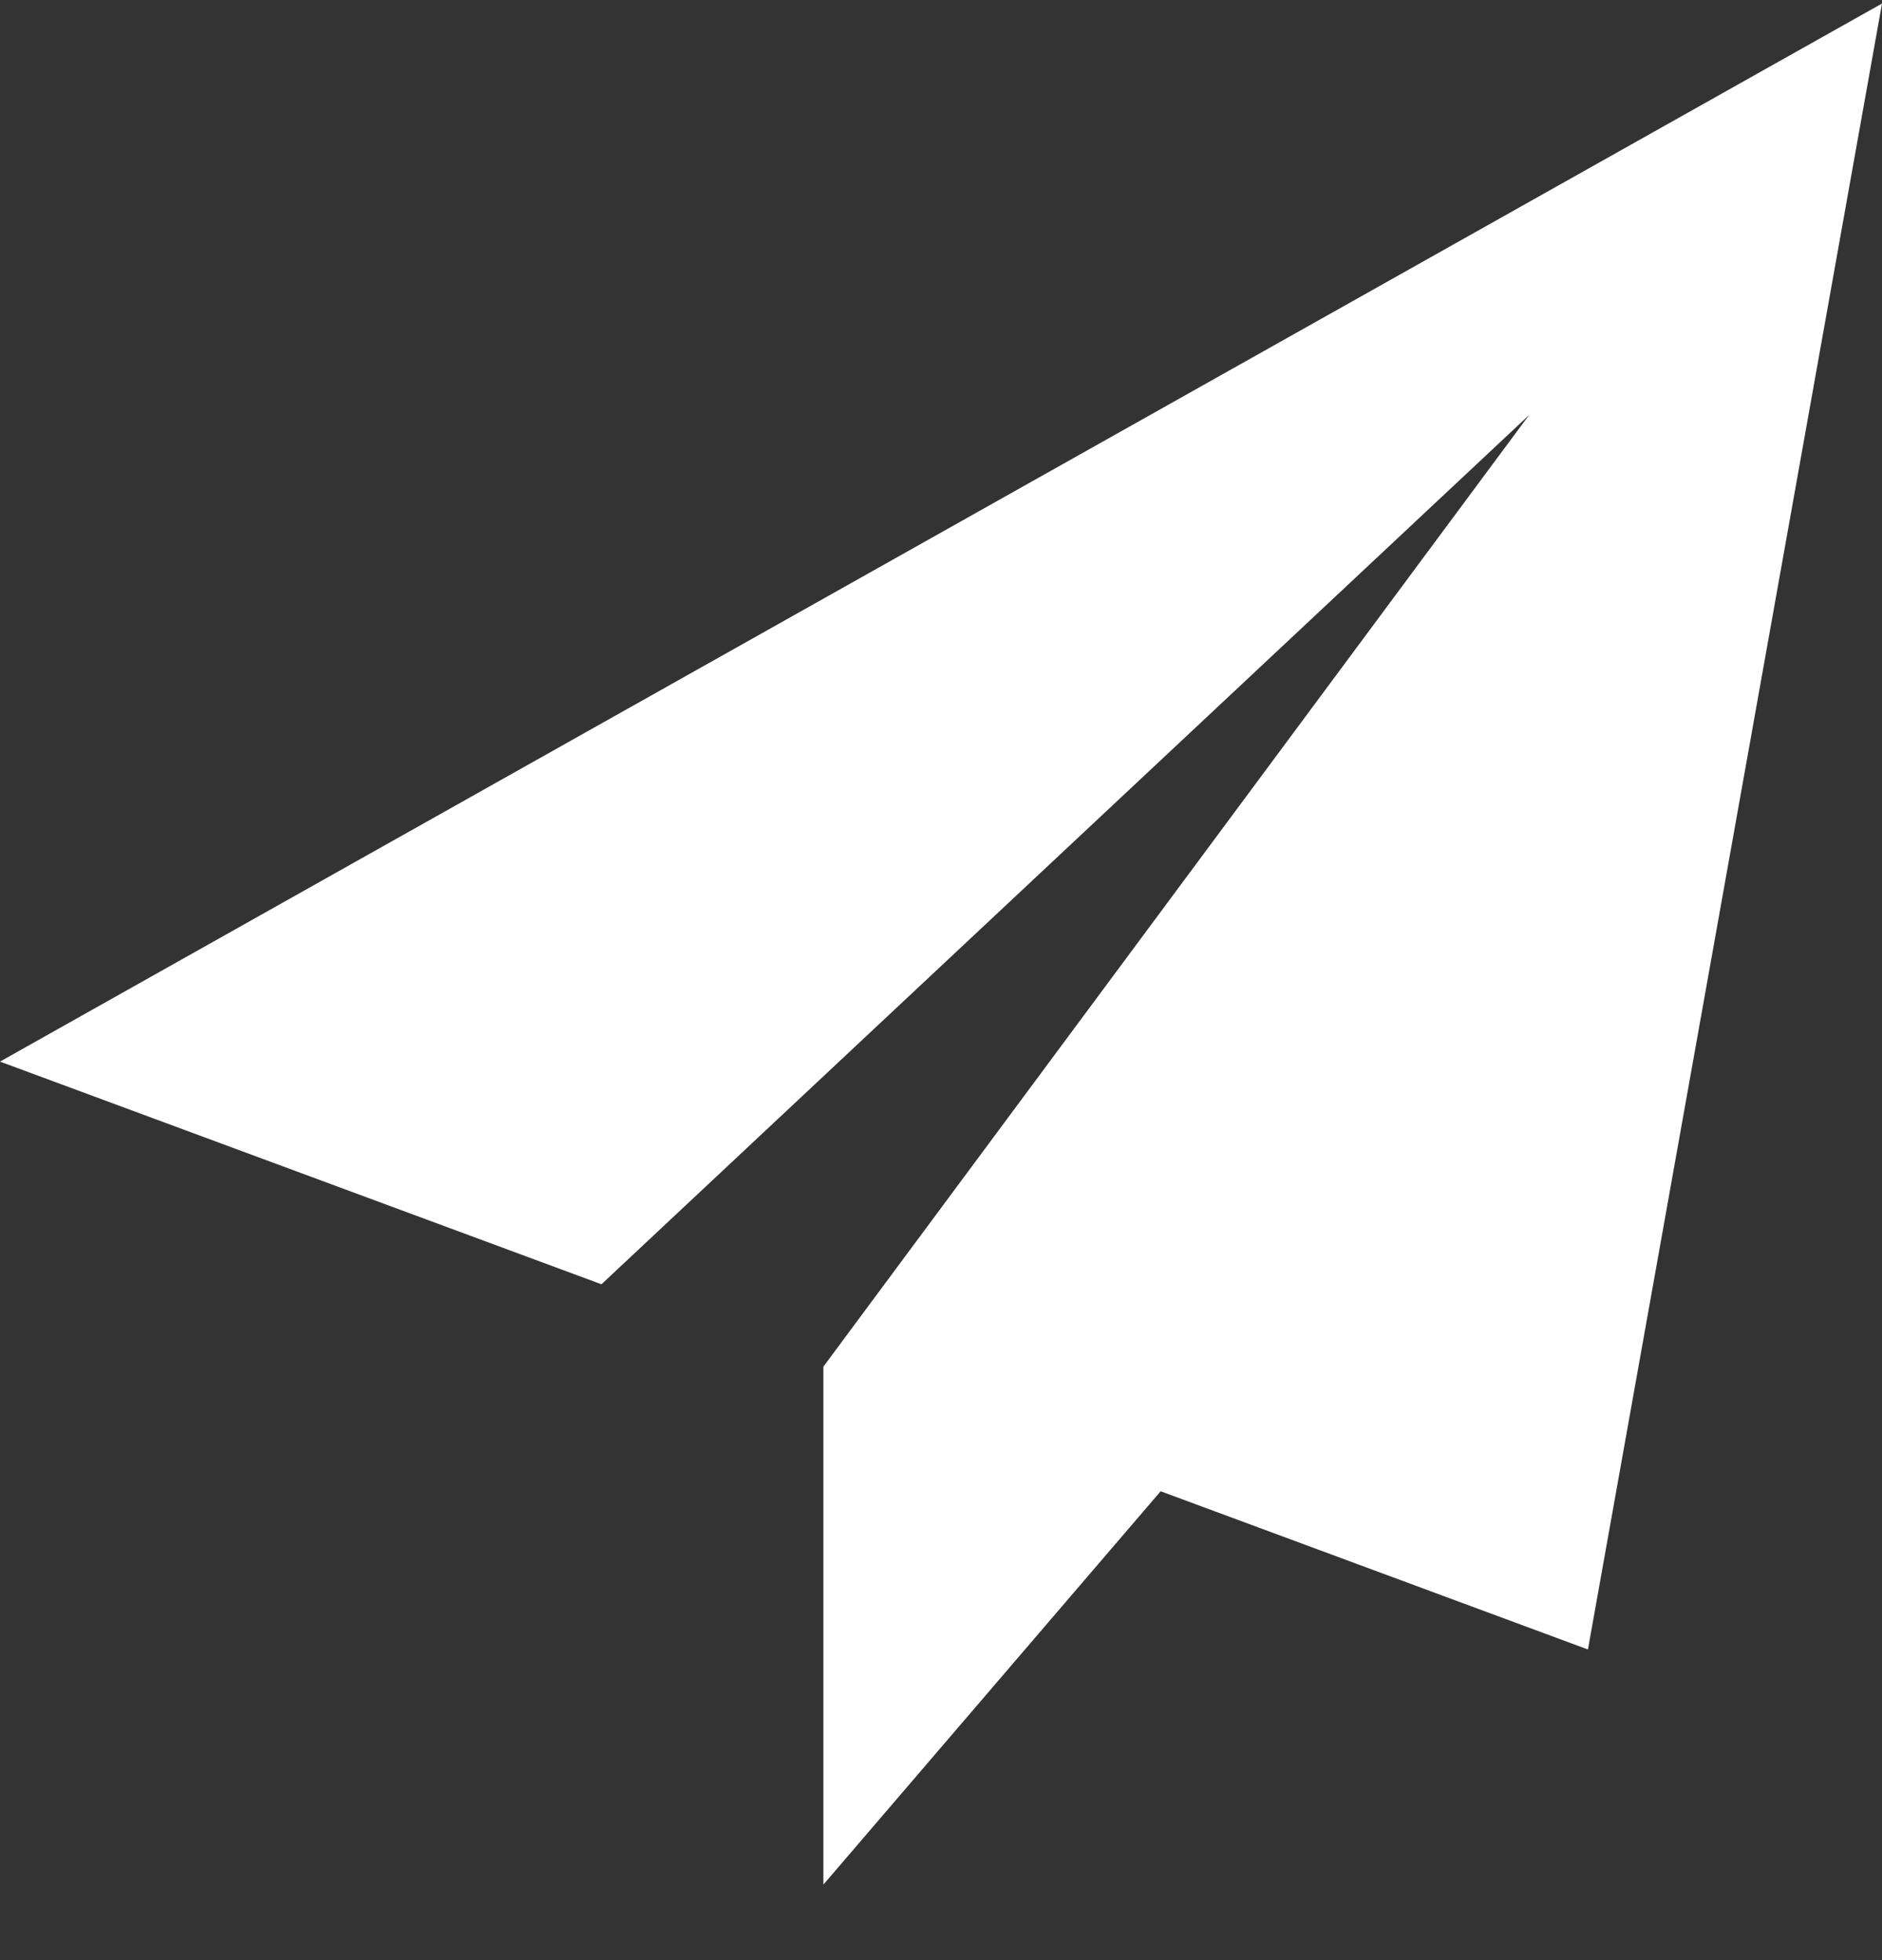 <svg width="24" height="25" viewBox="0 0 24 25" fill="none" xmlns="http://www.w3.org/2000/svg">
<rect x="0" y="0" width="24" height="25" fill="#333333" stroke="none"/>
<path id="icon send" d="M24 0.045L0 13.54L7.67 16.38L19.5 5.293L10.502 17.428L10.509 17.431L10.5 17.428V24.037L14.801 19.02L20.25 21.038L24 0.045Z" fill="white"/>
</svg>
